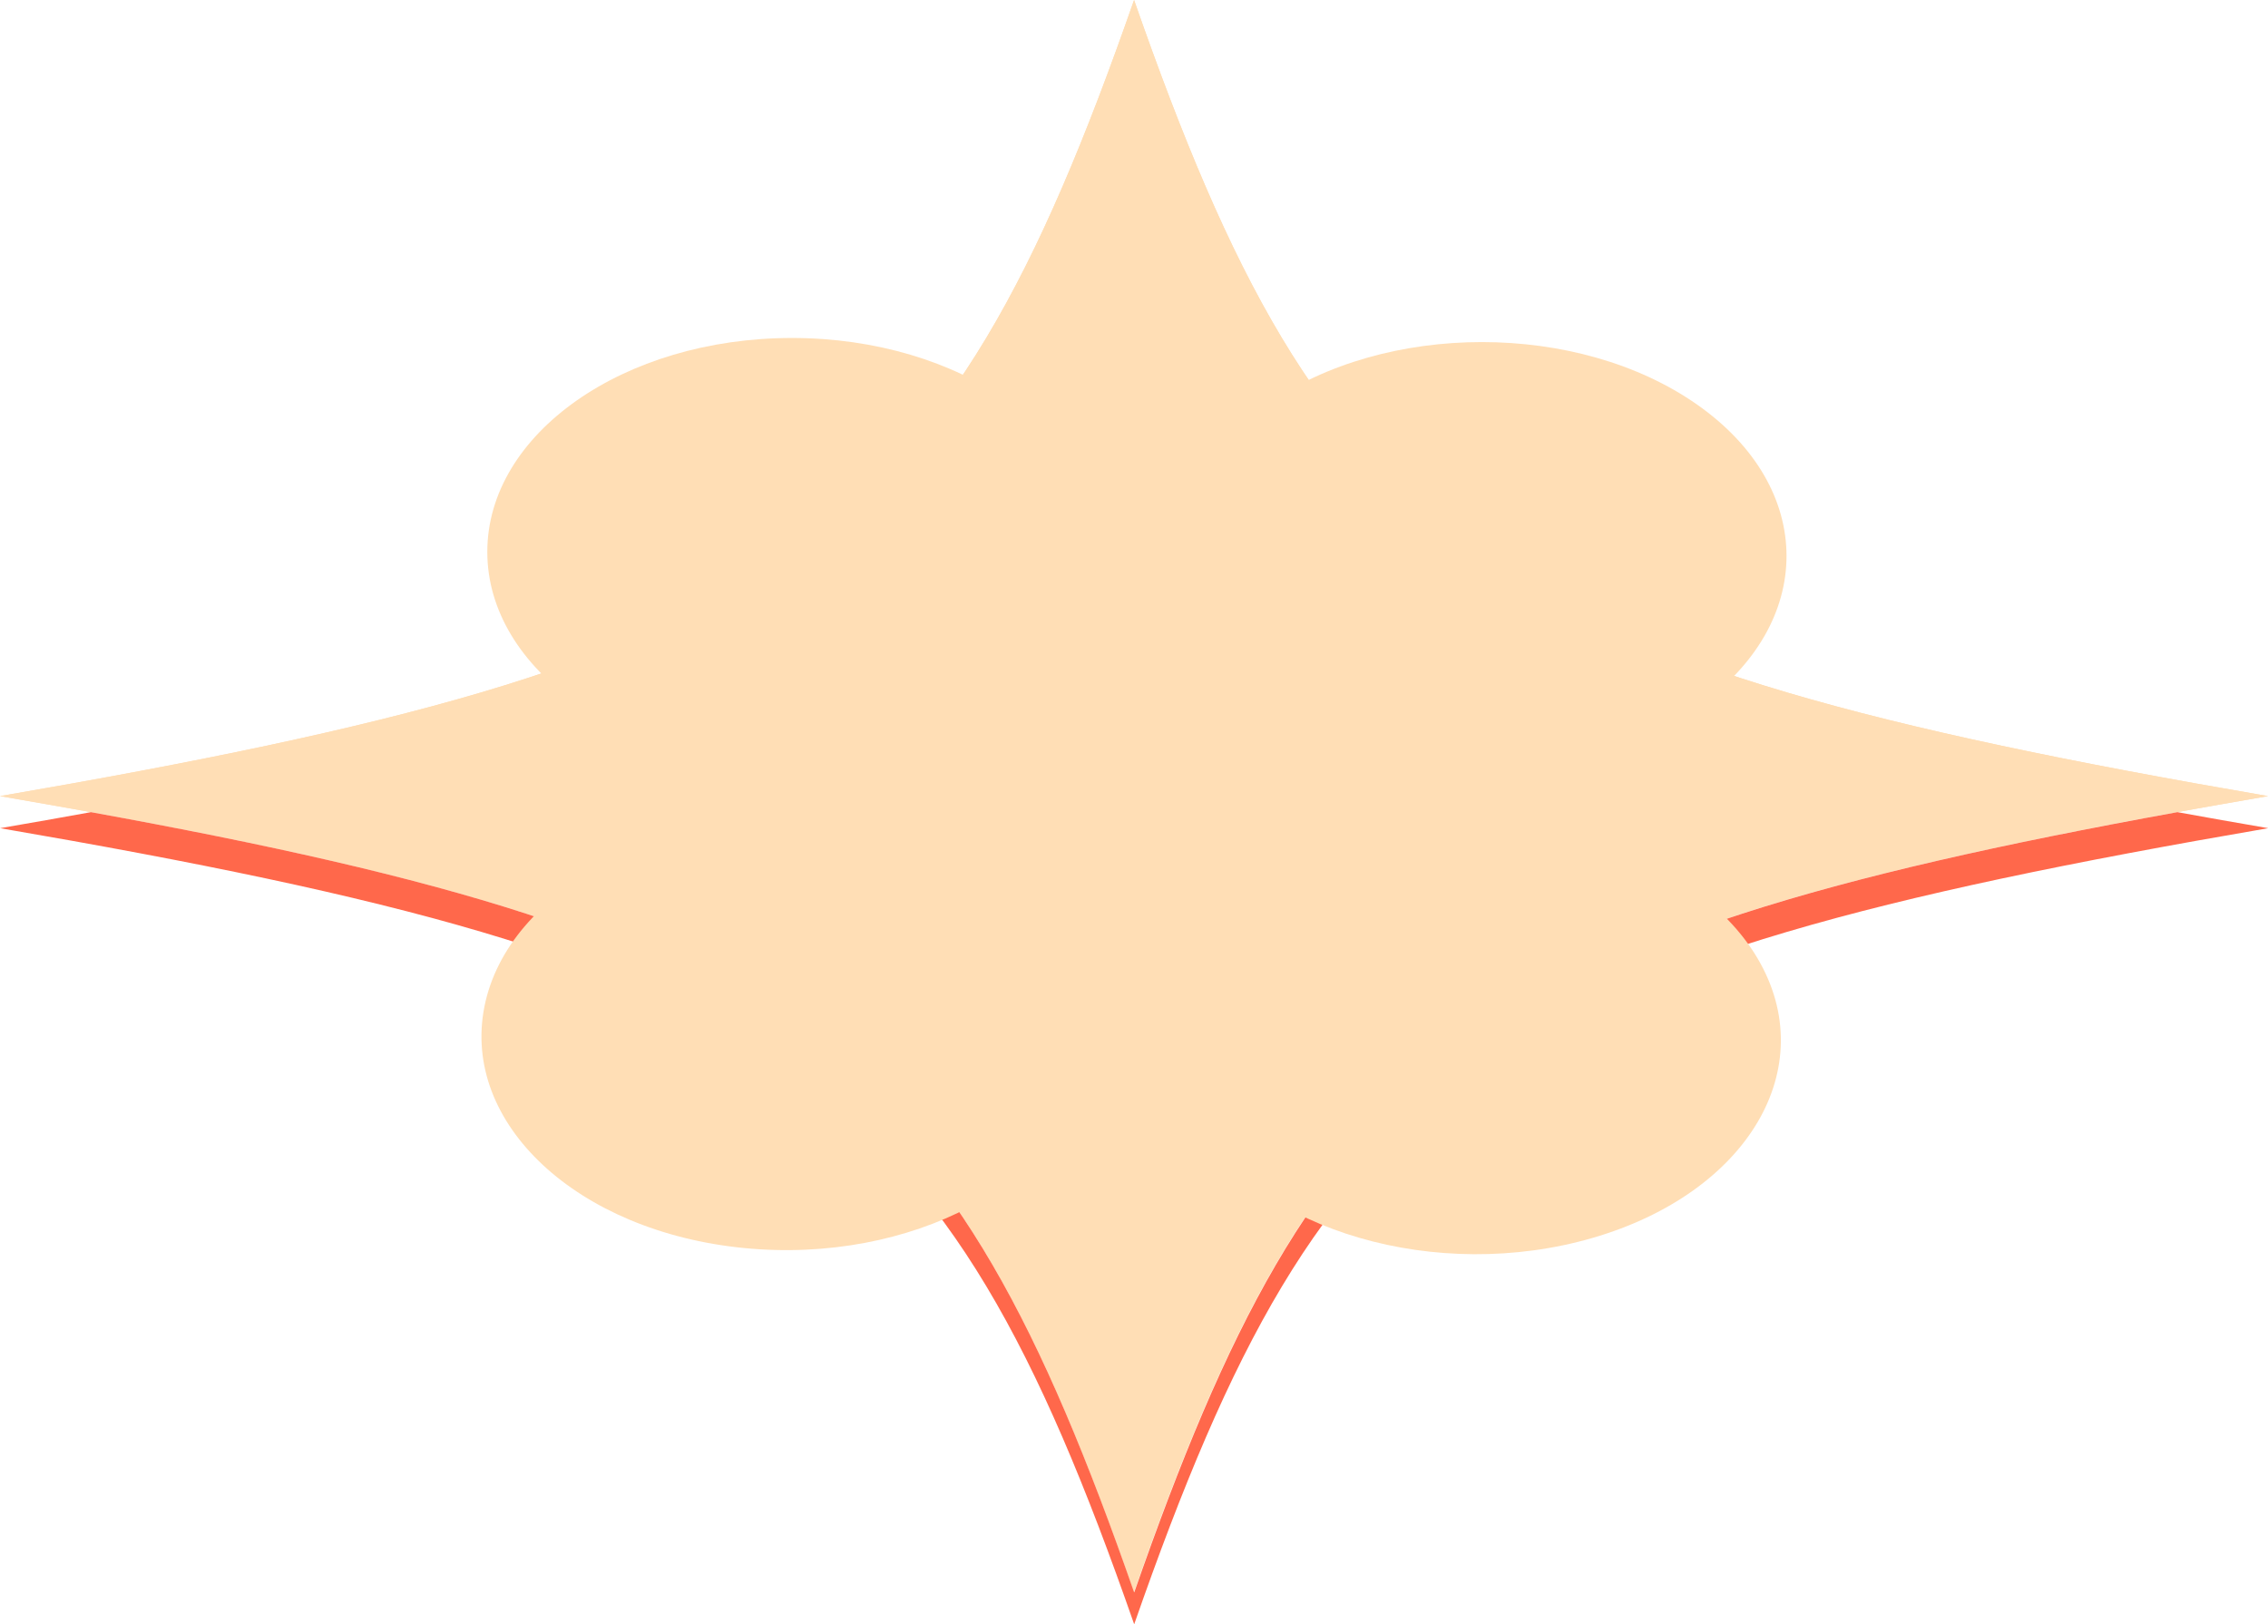 <svg width="310" height="222" viewBox="0 0 310 222" fill="none" xmlns="http://www.w3.org/2000/svg">
<g style="mix-blend-mode:multiply">
<path d="M310 108.809C202.619 127.268 181.287 142.23 154.991 217.619C128.713 142.23 107.38 127.268 0 108.809C107.38 90.351 128.713 75.377 155.009 0C181.304 75.377 202.62 90.351 310.017 108.809H310Z" fill="#FFDEB5"/>
</g>
<g style="mix-blend-mode:multiply">
<path d="M155.009 4.393C180.263 76.765 200.931 93.452 297.586 111C301.593 110.27 305.72 109.54 310 108.809C202.619 90.351 181.304 75.377 155.009 0C128.713 75.377 107.38 90.351 0 108.809C4.28 109.54 8.407 110.27 12.414 111C109.069 93.452 129.754 76.765 154.991 4.393H155.009Z" fill="#FFDEB5"/>
</g>
<path d="M155.008 217.607C129.753 145.235 109.085 128.548 12.431 111C8.424 111.73 4.297 112.46 0.017 113.191C107.397 131.649 128.73 146.611 155.025 222C181.32 146.623 202.636 131.649 310.034 113.191C305.753 112.46 301.627 111.73 297.619 111C200.965 128.548 180.28 145.235 155.042 217.607H155.008Z" fill="#FF684B"/>
<g style="mix-blend-mode:multiply">
<path d="M108.25 104.656C131.249 104.656 149.893 91.569 149.893 75.425C149.893 59.281 131.249 46.193 108.25 46.193C85.251 46.193 66.607 59.281 66.607 75.425C66.607 91.569 85.251 104.656 108.25 104.656Z" fill="#FFDEB5"/>
</g>
<g style="mix-blend-mode:multiply">
<path d="M231.992 96.653C248.255 85.237 248.255 66.729 231.992 55.314C215.73 43.898 189.363 43.898 173.101 55.314C156.839 66.729 156.839 85.237 173.101 96.653C189.363 108.069 215.73 108.069 231.992 96.653Z" fill="#FFDEB5"/>
</g>
<g style="mix-blend-mode:multiply">
<path d="M217.7 169.187C238.948 163.009 249.038 145.91 240.237 130.995C231.436 116.08 207.076 108.997 185.828 115.175C164.58 121.353 154.49 138.452 163.291 153.368C172.093 168.283 196.452 175.365 217.7 169.187Z" fill="#FFDEB5"/>
</g>
<g style="mix-blend-mode:multiply">
<path d="M148.695 145.678C151.884 129.69 136.005 114.914 113.229 112.676C90.452 110.437 69.403 121.583 66.214 137.572C63.026 153.56 78.904 168.335 101.681 170.574C124.457 172.812 145.506 161.666 148.695 145.678Z" fill="#FFDEB5"/>
</g>
</svg>
